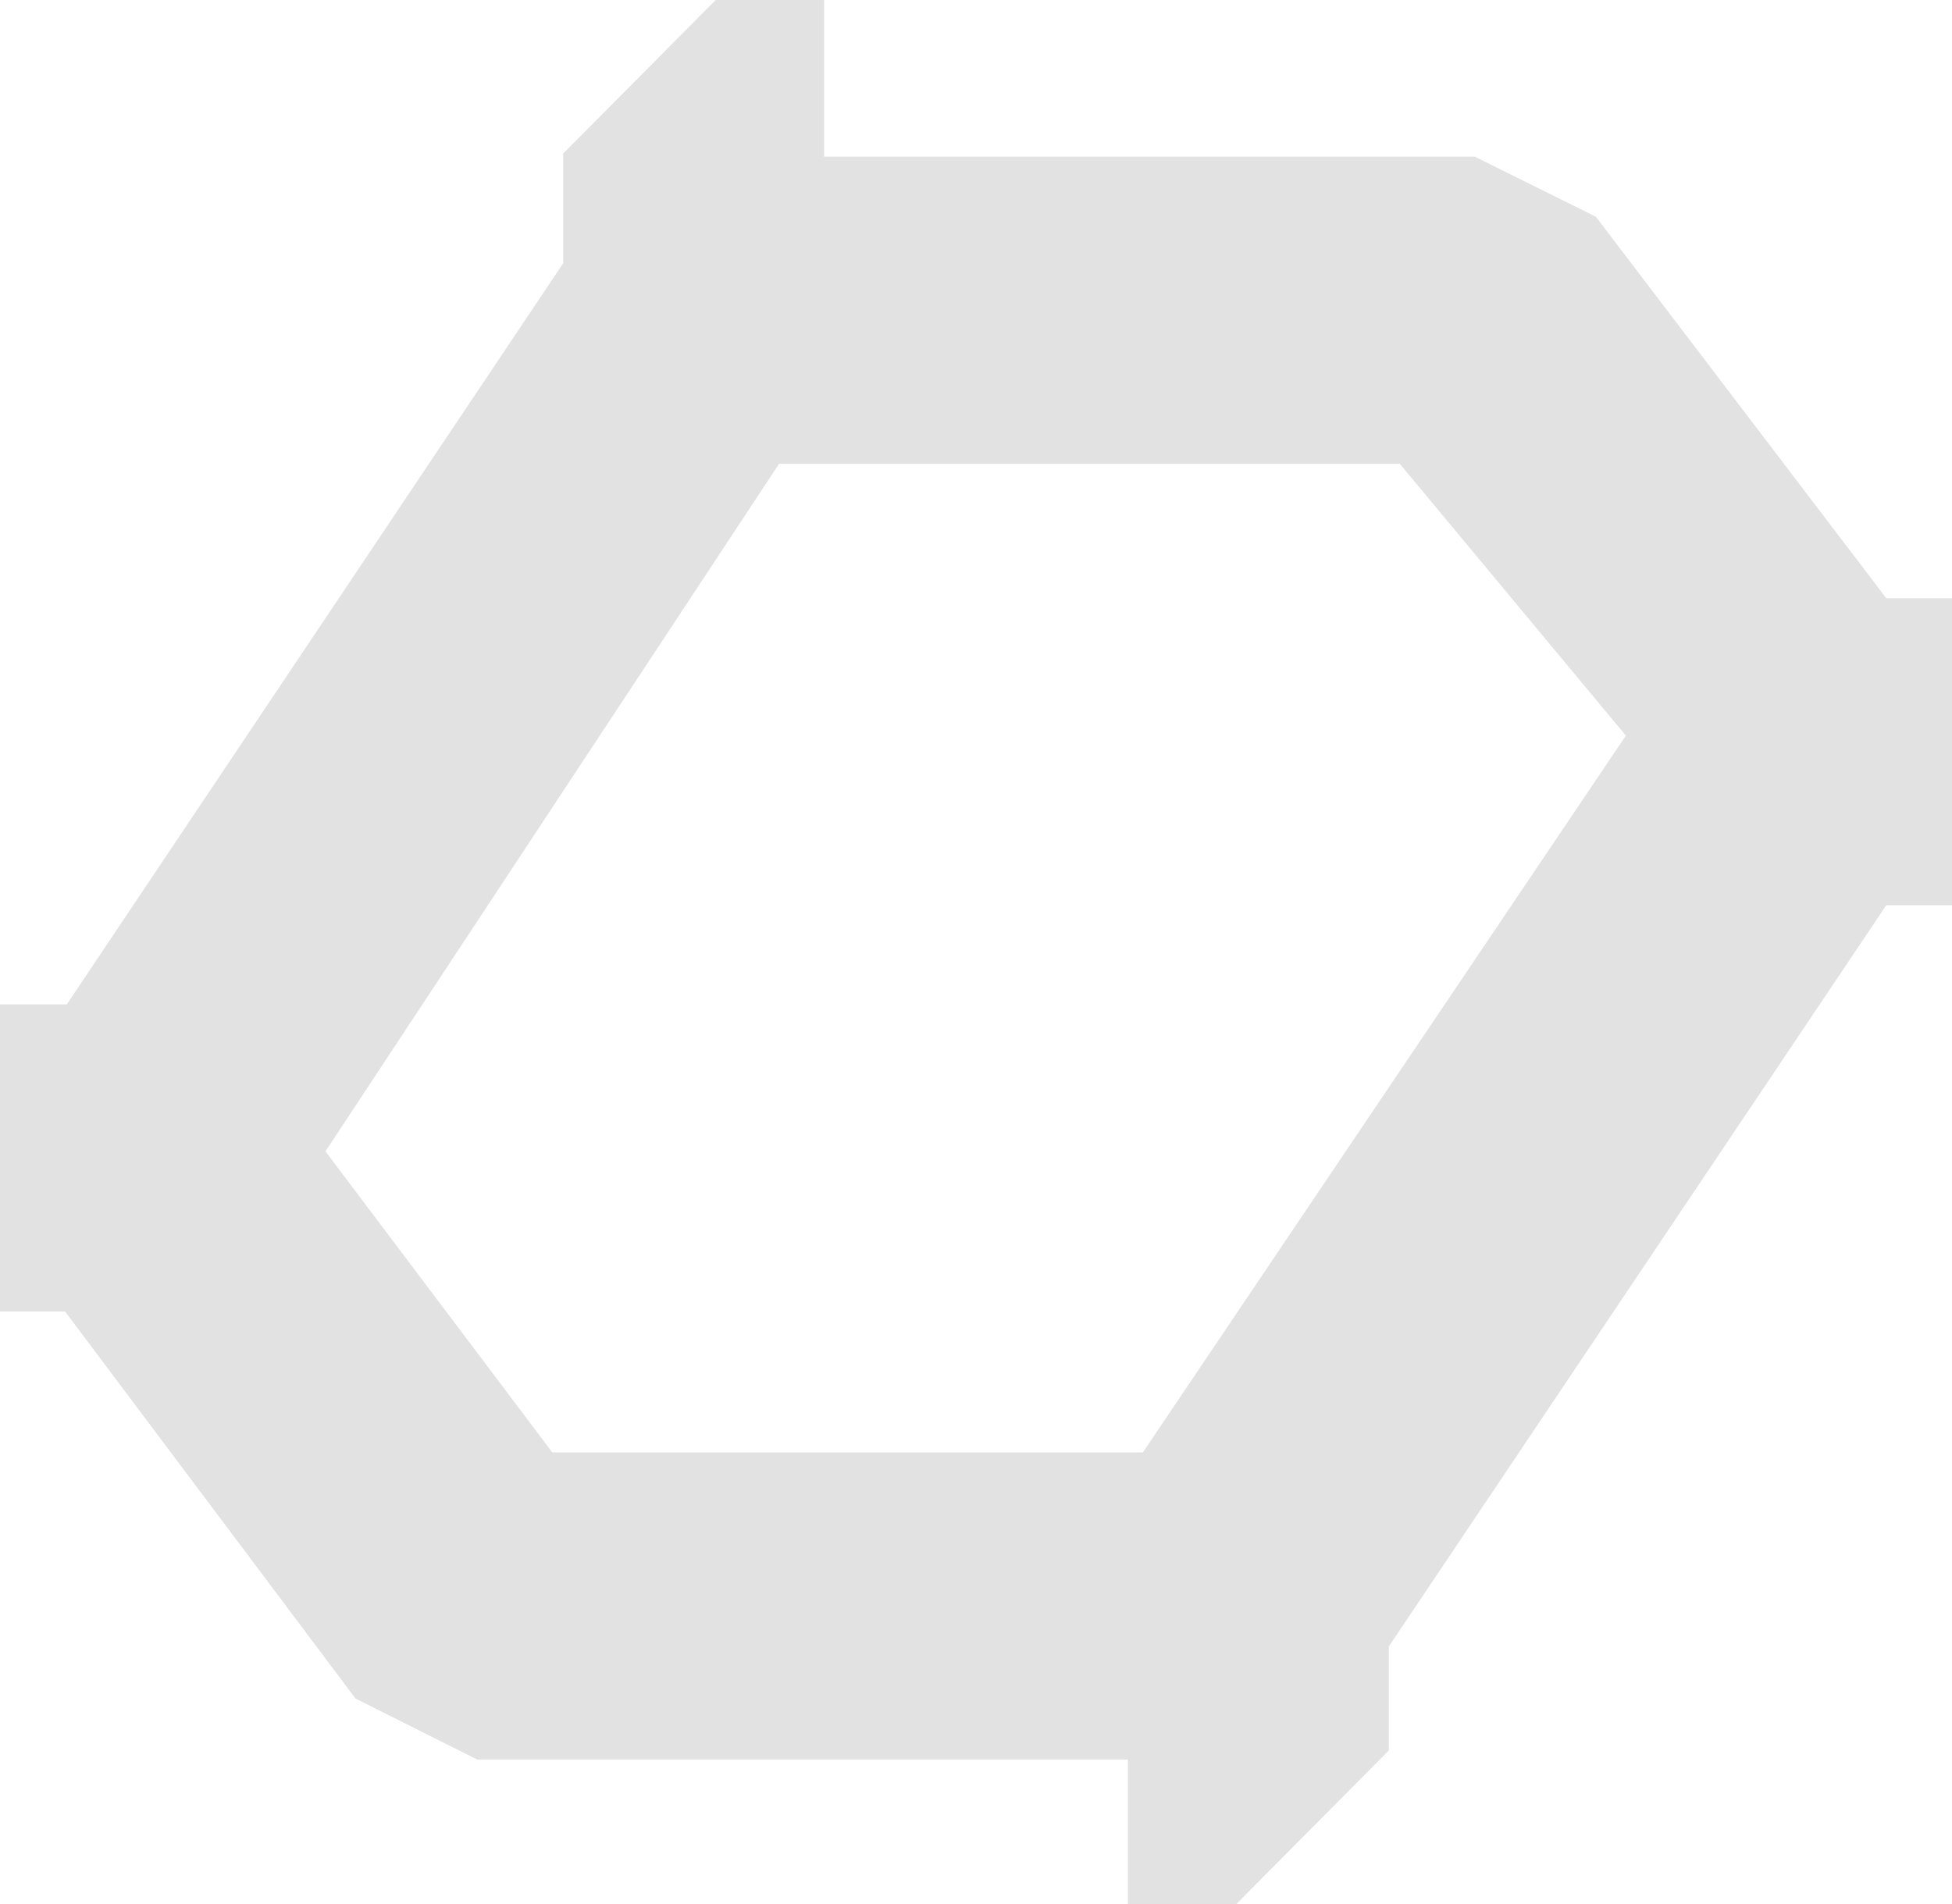 <svg width="41" height="40" viewBox="0 0 41 40" fill="none" xmlns="http://www.w3.org/2000/svg">
    <path fill-rule="evenodd" clip-rule="evenodd"
        d="M15.033 0L11.829 3.226V5.531L1.403 21.101H3.65135e-05L3.60931e-05 27.552H1.367L7.467 35.683L10.023 36.964L23.69 36.964V40H25.968L29.171 36.774V34.589L39.619 19.018H41V12.567H39.619L33.52 4.554L30.977 3.291H17.31V0H15.033ZM34.15 15.454L29.401 9.743H16.364L6.836 24.188L11.6 30.512H24.005L34.15 15.454Z"
        fill="#E2E2E2" />
</svg>